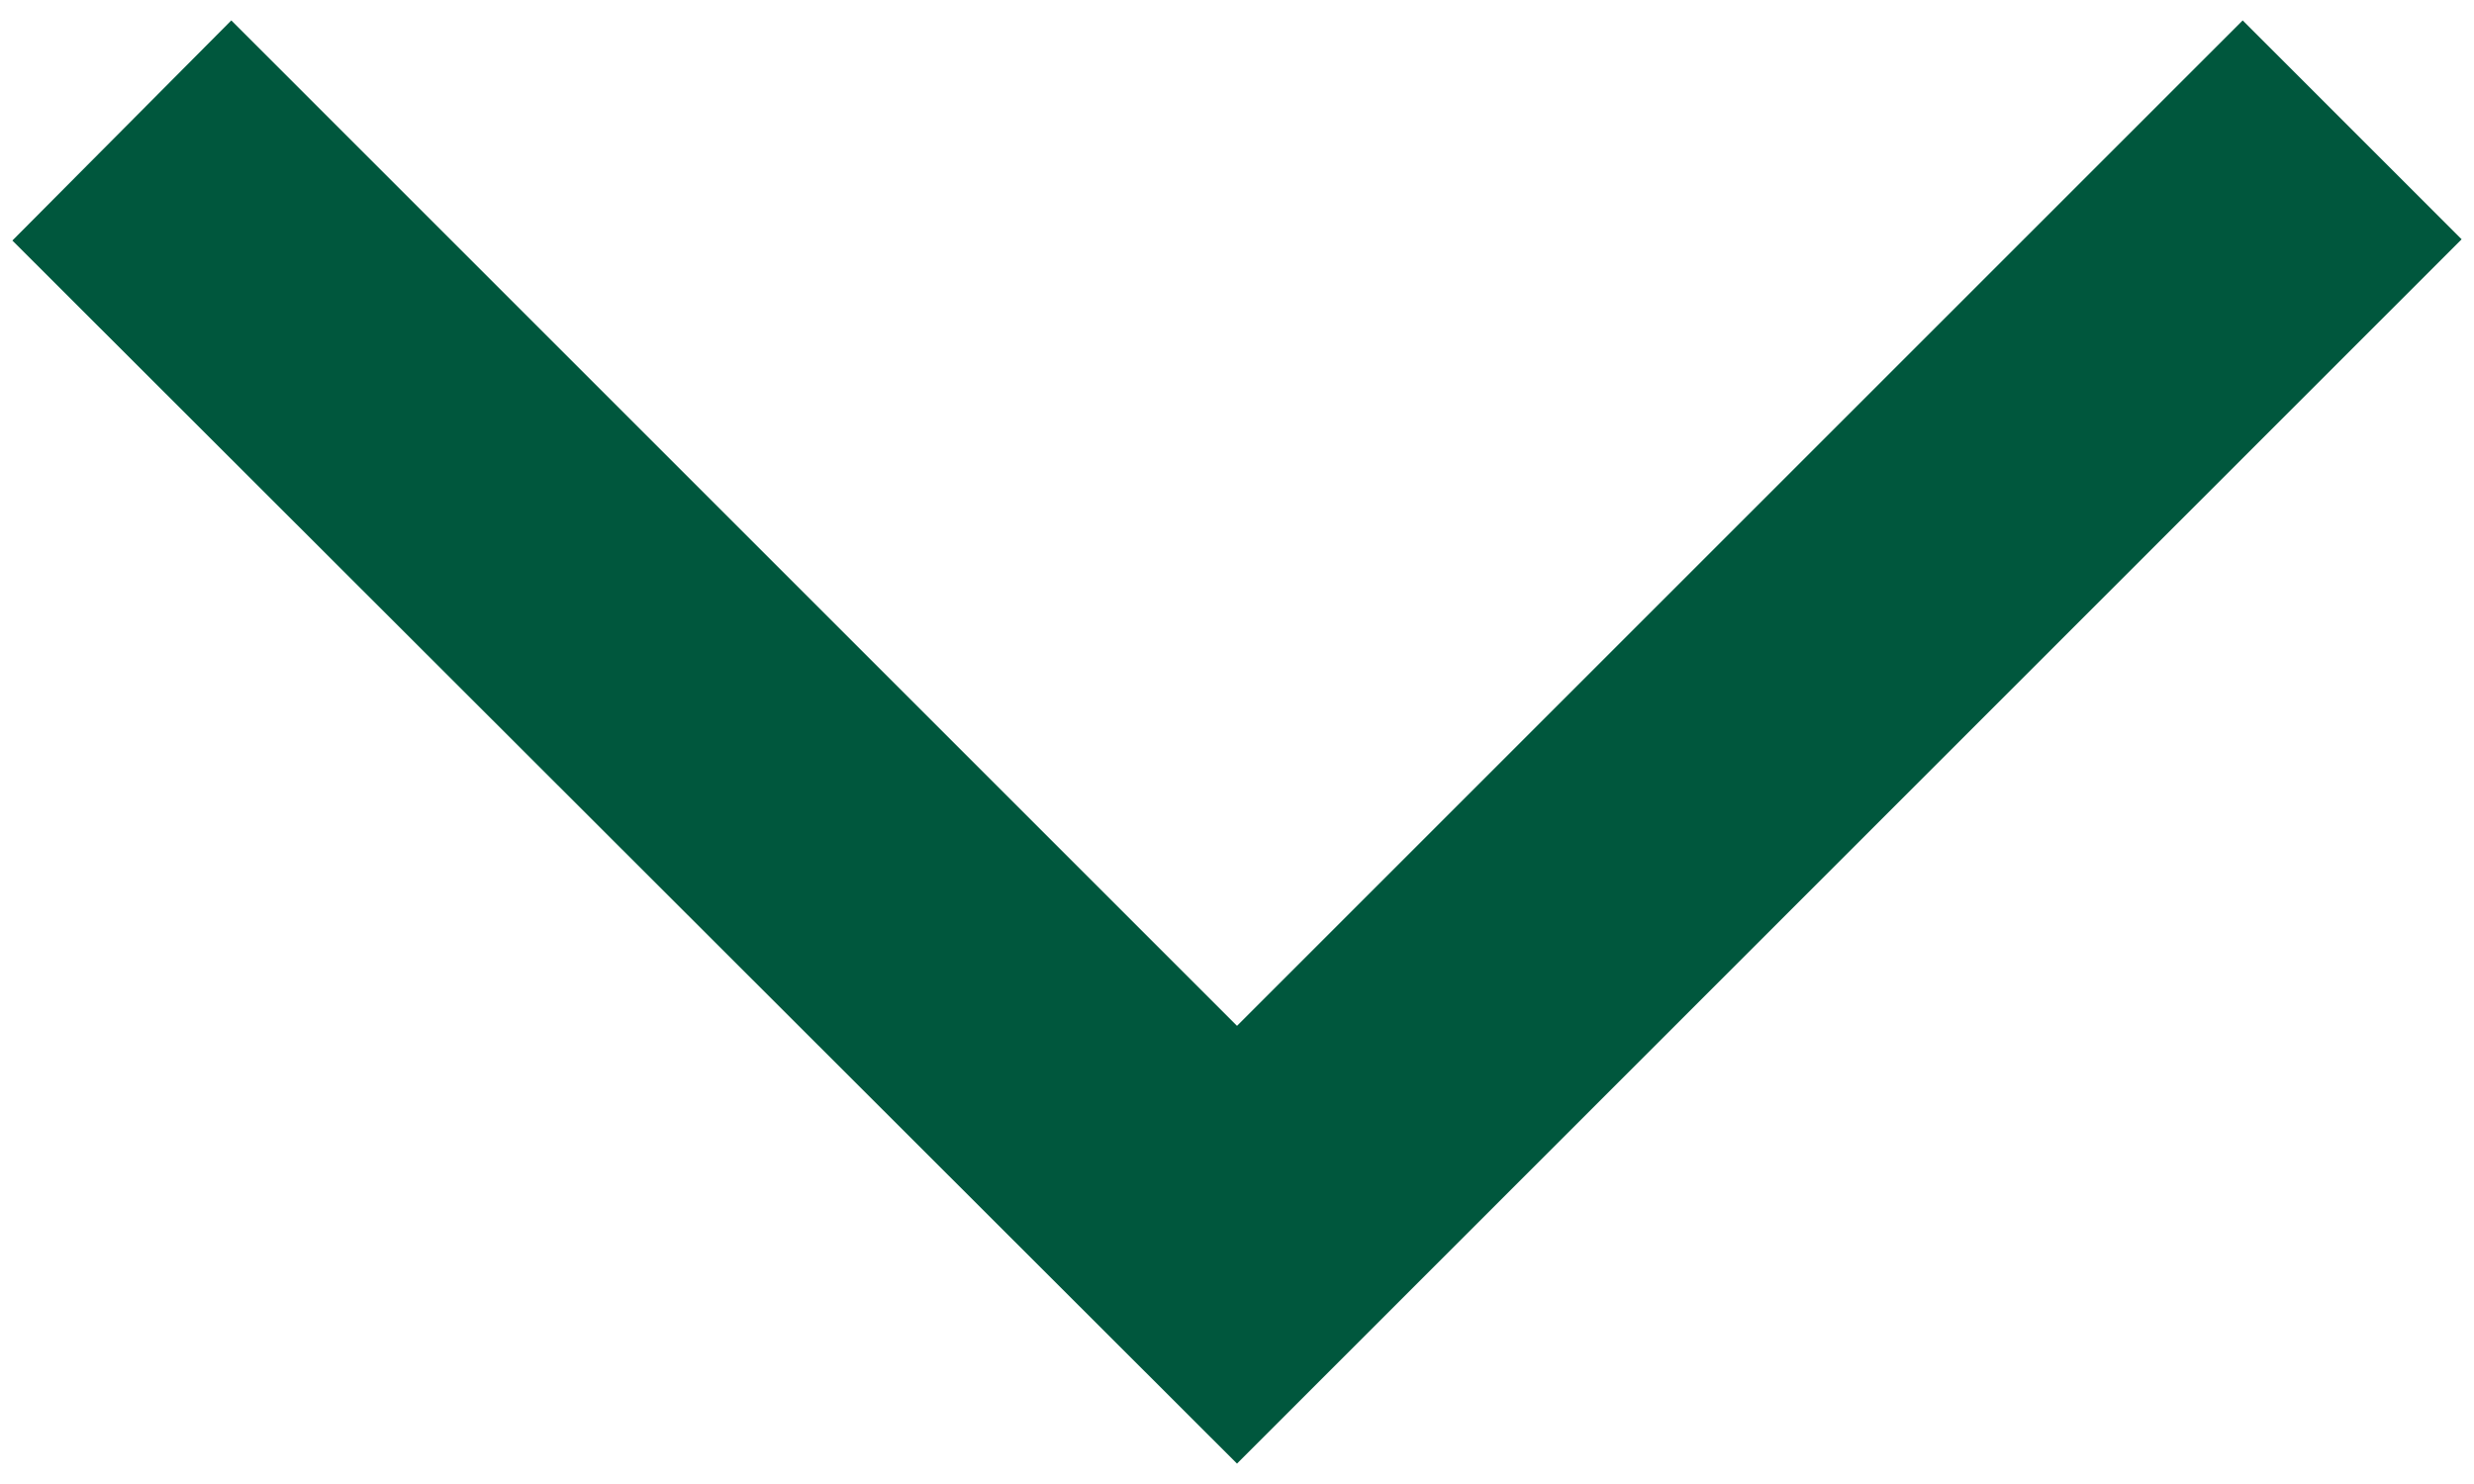 <svg width="20" height="12" viewBox="0 0 20 12" fill="none" xmlns="http://www.w3.org/2000/svg">
<path d="M1.87 0.165L0.1 1.945L10 11.835L19.9 1.935L18.13 0.165L10 8.295L1.87 0.165Z" fill="#00573D"/>
</svg>

